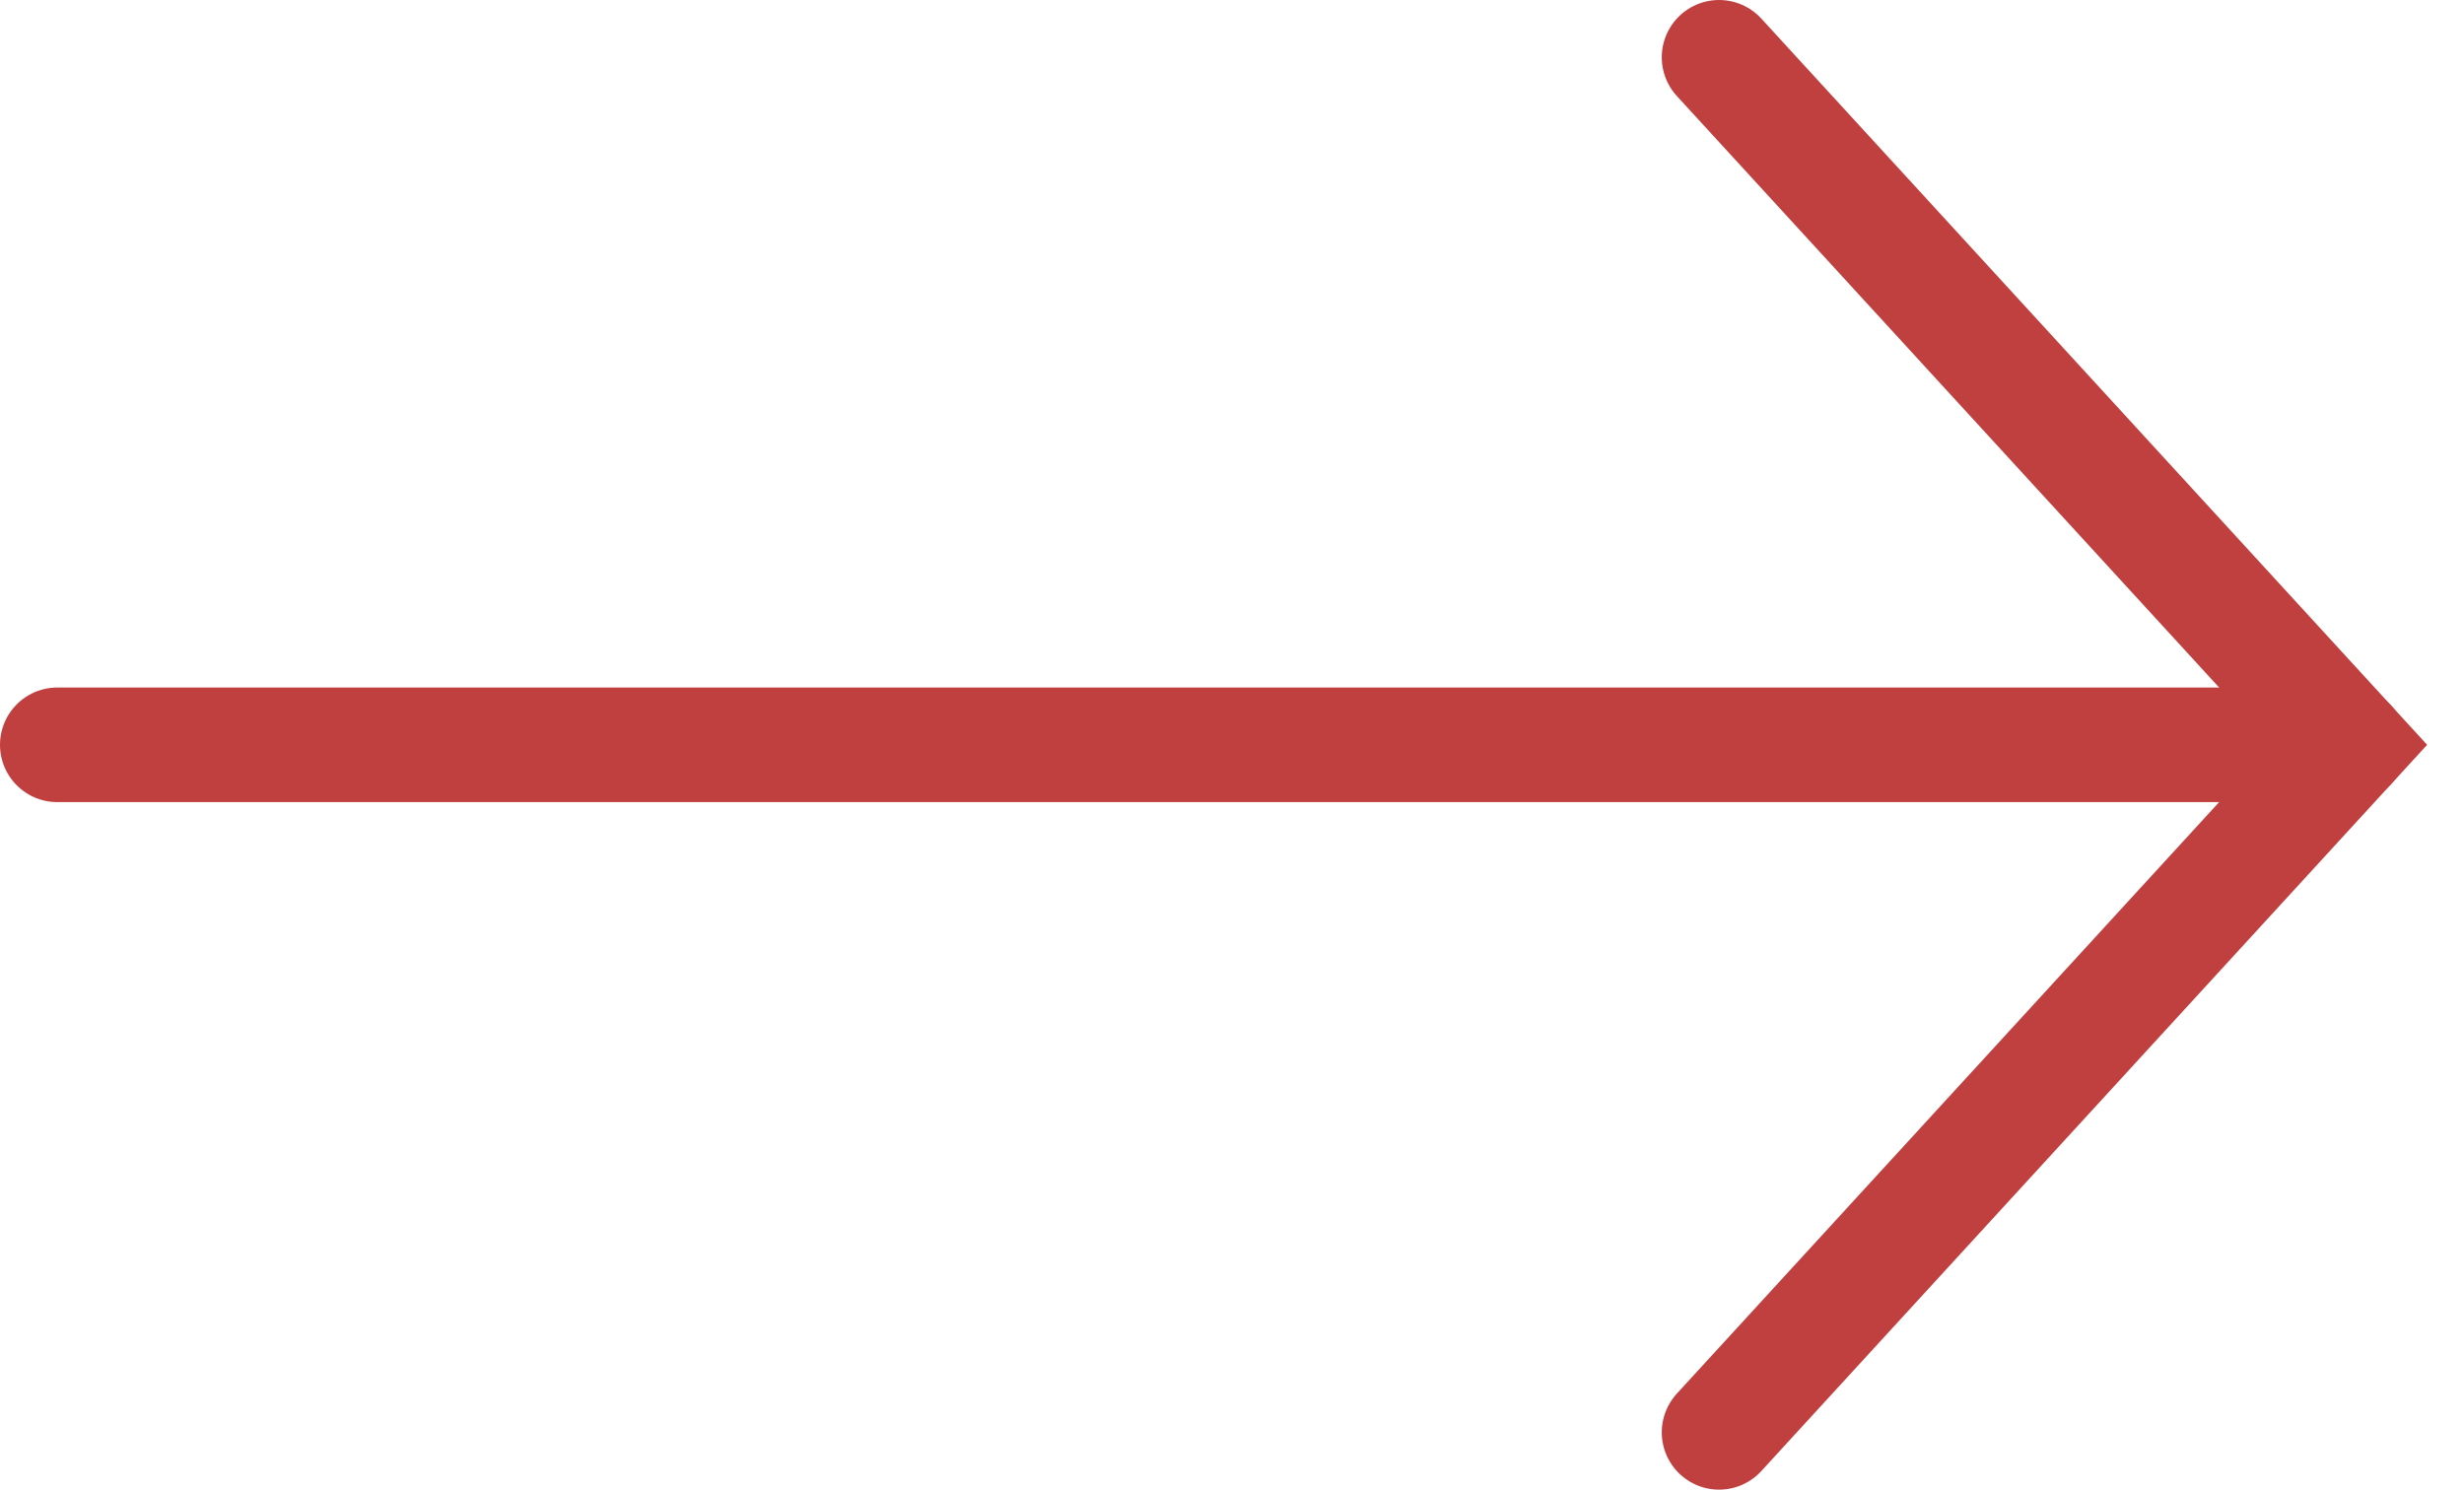 <svg width="43" height="26" viewBox="0 0 43 26" fill="none" xmlns="http://www.w3.org/2000/svg">
<path d="M30 25L41 13L30 1" stroke="#C03F3F" stroke-width="2" stroke-linecap="round"/>
<path d="M1 13H41" stroke="#C03F3F" stroke-width="2" stroke-linecap="round"/>
</svg>
